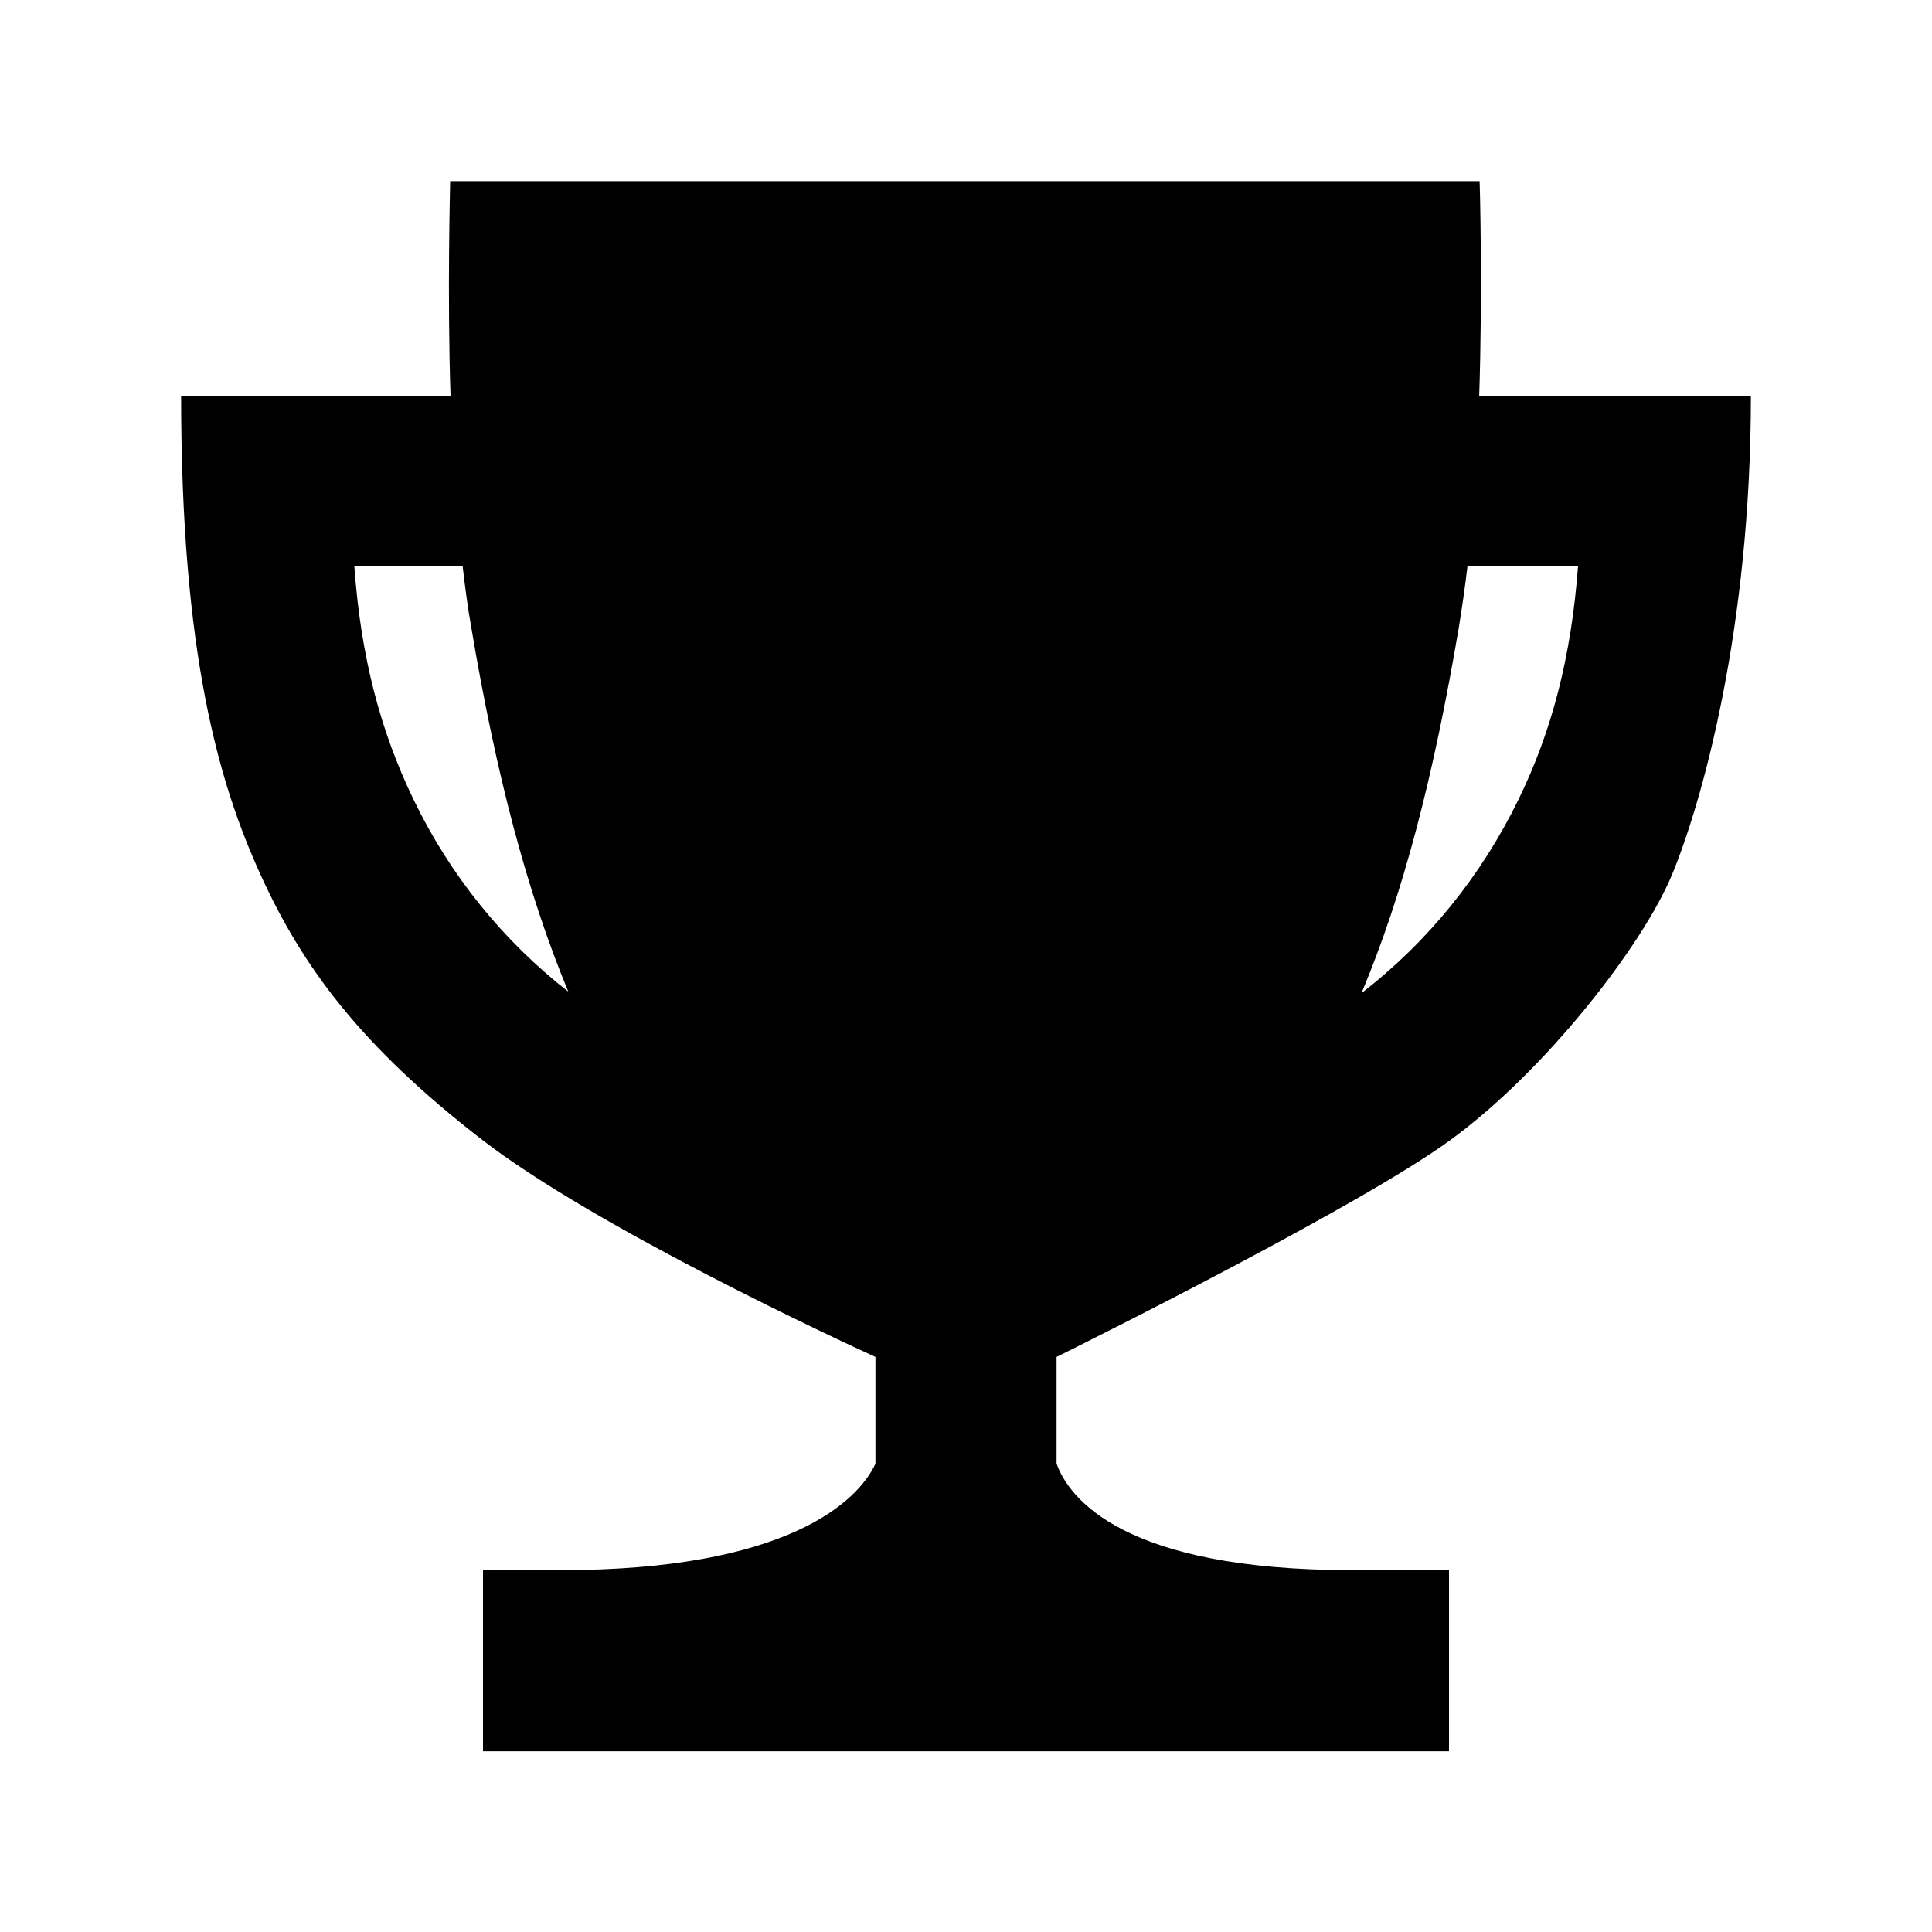 <?xml version="1.0" encoding="utf-8"?>
<!-- Generator: Adobe Illustrator 18.1.1, SVG Export Plug-In . SVG Version: 6.00 Build 0)  -->
<svg version="1.1" id="Layer_1" xmlns="http://www.w3.org/2000/svg" xmlns:xlink="http://www.w3.org/1999/xlink" x="0px" y="0px"
	 viewBox="0 0 512 512" enable-background="new 0 0 512 512" xml:space="preserve">
<path d="M392,105c0.9-27,0.2-56,0.1-57H119.3c0,1-0.8,30,0.1,57H48c0,68,9.9,102.3,21,126.7s26.4,45.3,58.7,70.3
	c30.1,23.3,95.5,53.6,104.3,57.6v28.3c-4.6,10-23.5,28.2-83.3,28.2H128v48h256v-48h-25.7c-60.7,0-75-19.1-78.3-28.2v-28.3
	c9.3-4.6,80.9-40.3,104.4-57.5c25.2-18.4,50.9-51.5,58.7-70.3S464,167,464,105H392z M109.6,211.9c-8.8-18.2-14-37.9-15.7-61.9h28.7
	c0.7,6,1.4,11.3,2.3,16.3c6.6,39.2,14.8,70.2,25.7,96.5C133.3,249.3,119.3,232,109.6,211.9z M402.4,211.9
	c-9.9,20.3-24,37.7-41.6,51.3c11-26.2,19-56.8,25.8-96.9c0.8-5,1.6-10.3,2.3-16.3h29.3C416.4,174,411.3,193.7,402.4,211.9z"/>
</svg>

